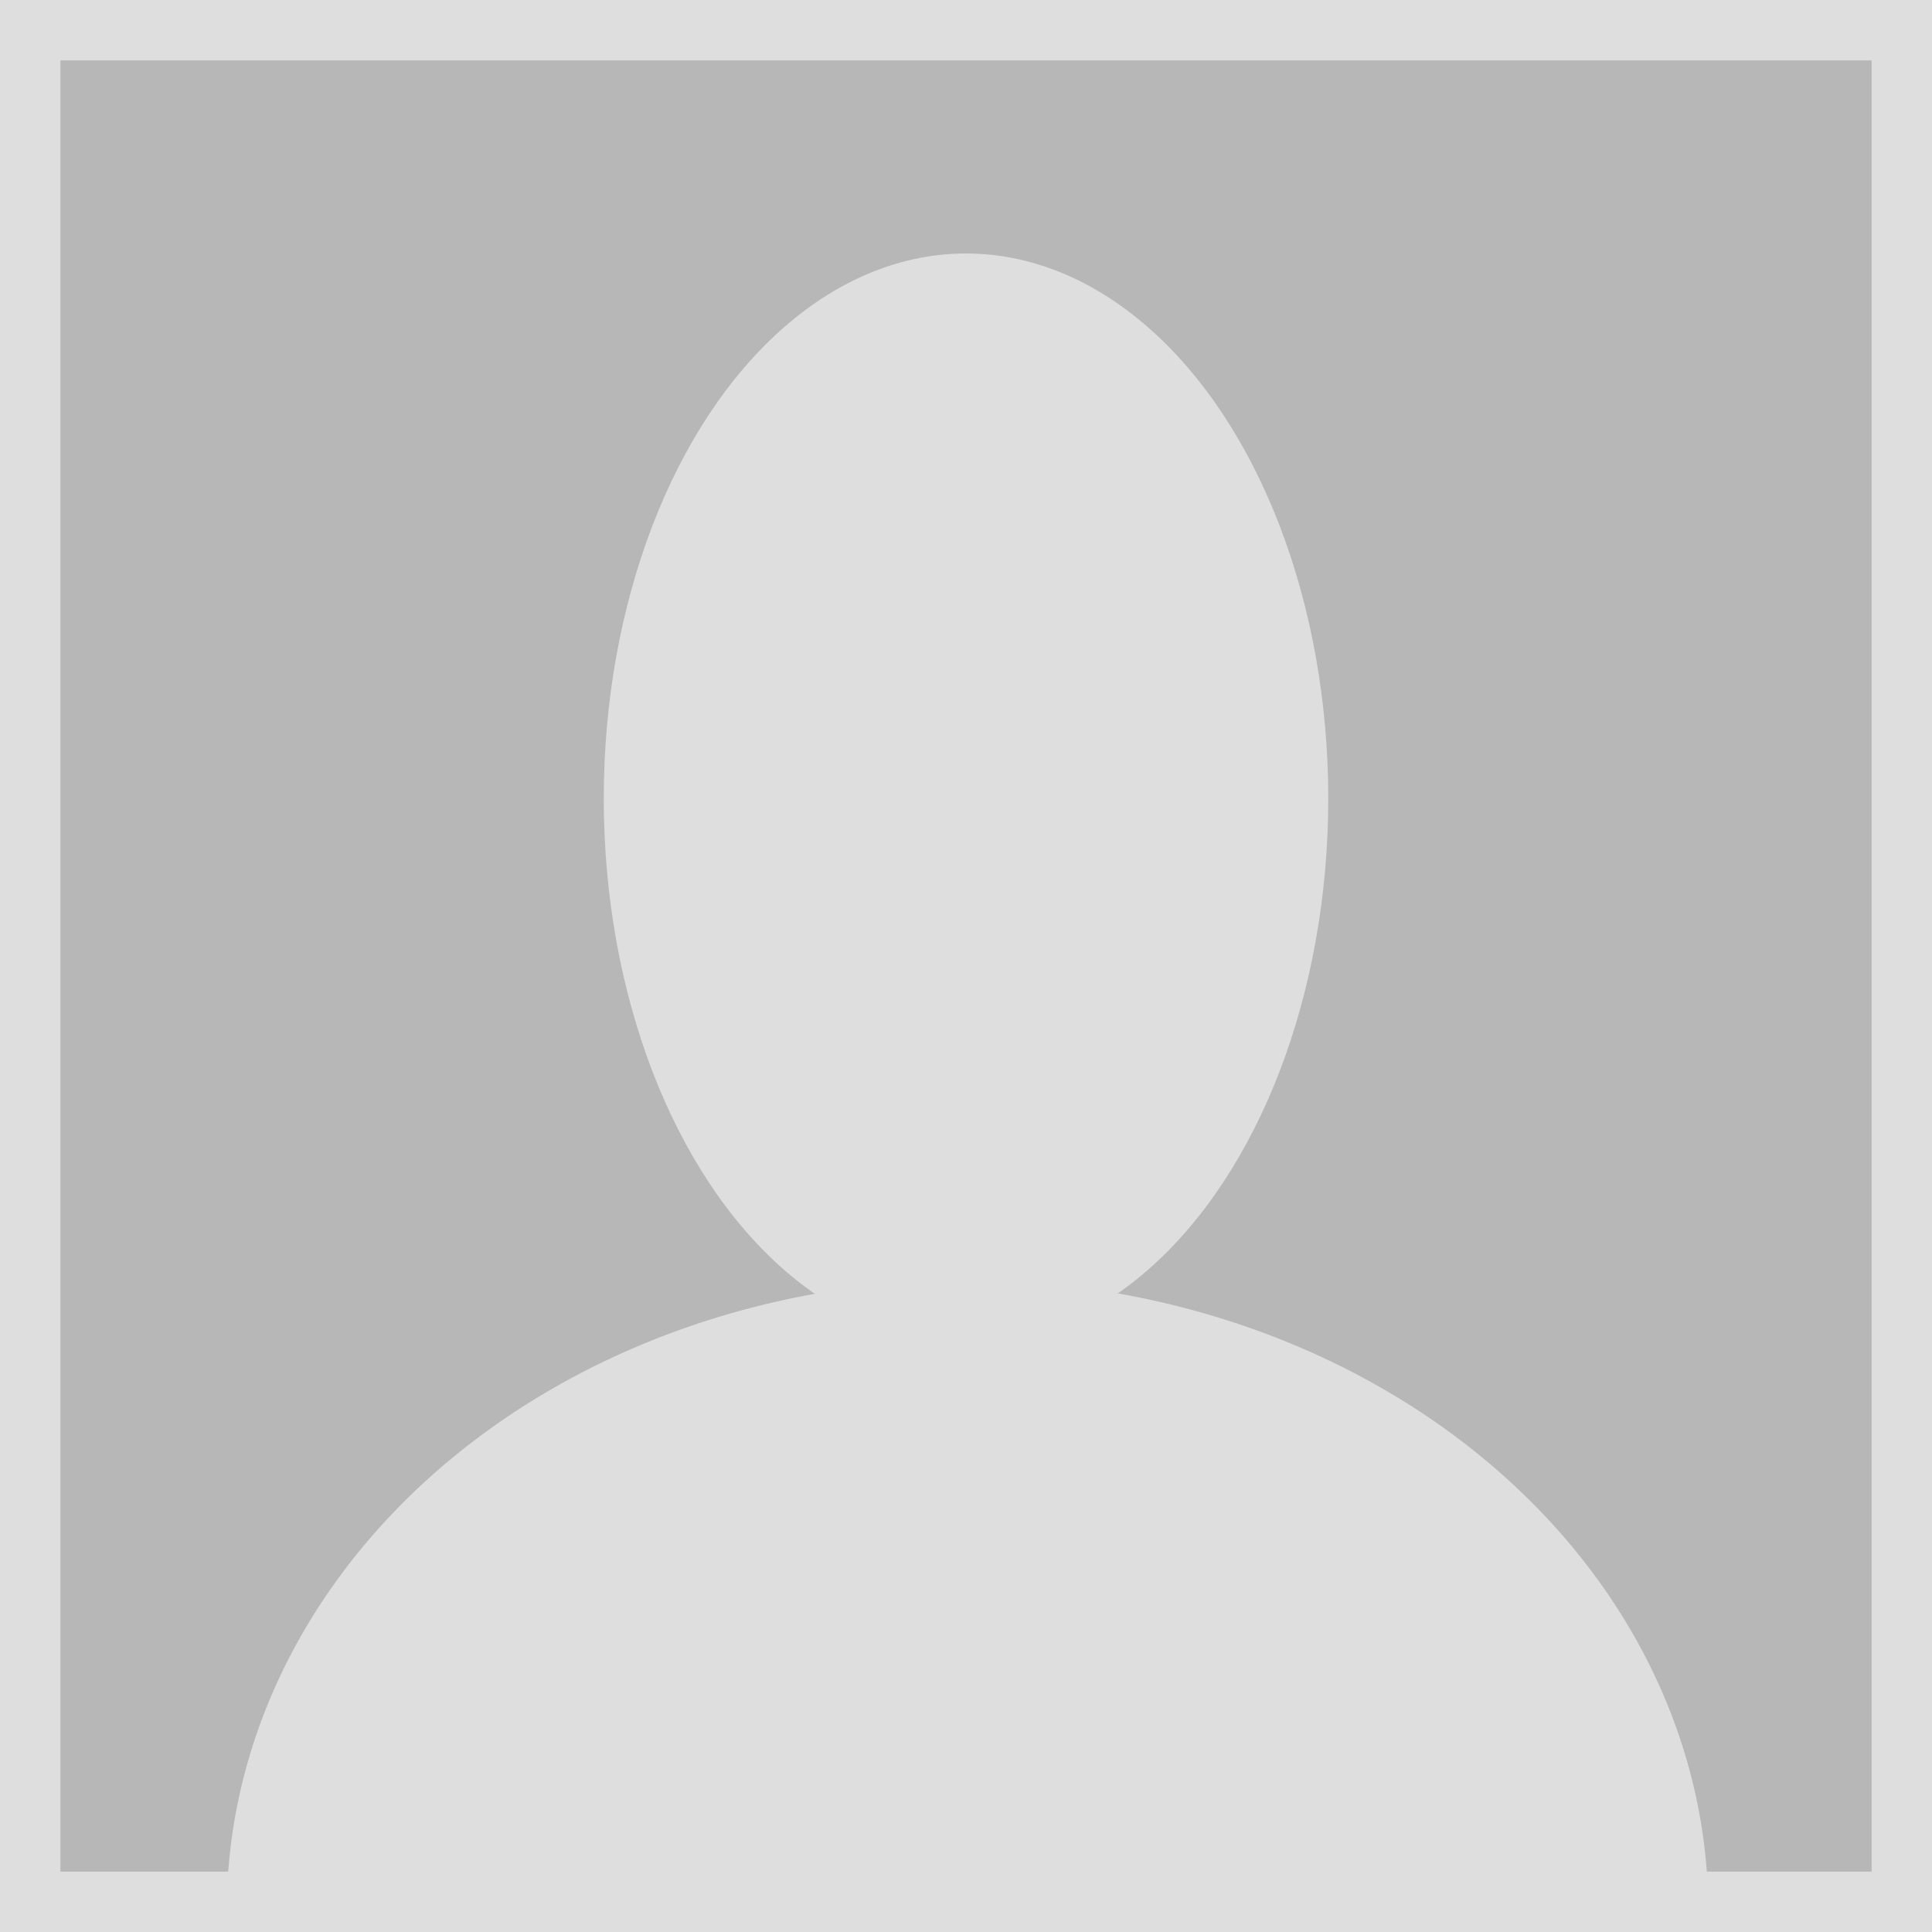 <?xml version="1.0" encoding="UTF-8" standalone="no"?>
<svg
   xmlns:dc="http://purl.org/dc/elements/1.1/"
   xmlns:cc="http://creativecommons.org/ns#"
   xmlns:rdf="http://www.w3.org/1999/02/22-rdf-syntax-ns#"
   xmlns:svg="http://www.w3.org/2000/svg"
   xmlns="http://www.w3.org/2000/svg"
   xmlns:sodipodi="http://sodipodi.sourceforge.net/DTD/sodipodi-0.dtd"
   xmlns:inkscape="http://www.inkscape.org/namespaces/inkscape"
   sodipodi:docname="noavatar.svg"
   inkscape:version="1.0 (4035a4fb49, 2020-05-01)"
   id="svg8"
   version="1.1"
   viewBox="0 0 67.733 67.733"
   height="256"
   width="256">
  <defs
     id="defs2" />
  <sodipodi:namedview
     inkscape:window-maximized="1"
     inkscape:window-y="0"
     inkscape:window-x="0"
     inkscape:window-height="2036"
     inkscape:window-width="3840"
     units="px"
     showgrid="false"
     inkscape:document-rotation="0"
     inkscape:current-layer="layer1"
     inkscape:document-units="px"
     inkscape:cy="188.57143"
     inkscape:cx="309"
     inkscape:zoom="2.8"
     inkscape:pageshadow="2"
     inkscape:pageopacity="1"
     borderopacity="1.0"
     bordercolor="#666666"
     pagecolor="#ffffff"
     id="base" />
  <g
     id="layer1"
     inkscape:groupmode="layer"
     inkscape:label="Layer 1">
    <rect
       y="-1.3877788e-17"
       x="0"
       height="67.733"
       width="67.733"
       id="rect887"
       style="fill:#dedede;fill-opacity:1;stroke:none;stroke-width:10.595" />
    <rect
       y="2.117"
       x="2.117"
       height="63.5"
       width="63.5"
       id="rect833"
       style="fill:#b7b7b7;fill-opacity:1;stroke:none;stroke-width:10.619" />
    <ellipse
       ry="19.108"
       rx="12.7"
       cy="27.995"
       cx="33.867"
       id="path839"
       style="fill:#dedede;fill-opacity:1;stroke:none;stroke-width:10.058" />
    <path
       transform="scale(0.265)"
       d="M 127.809 169.377 A 98 83.471 0 0 0 30.166 248 L 225.834 248 A 98 83.471 0 0 0 128 169.377 A 98 83.471 0 0 0 127.809 169.377 z "
       style="fill:#dedede;fill-opacity:1;stroke:none;stroke-width:38.97"
       id="path841" />
  </g>
</svg>
